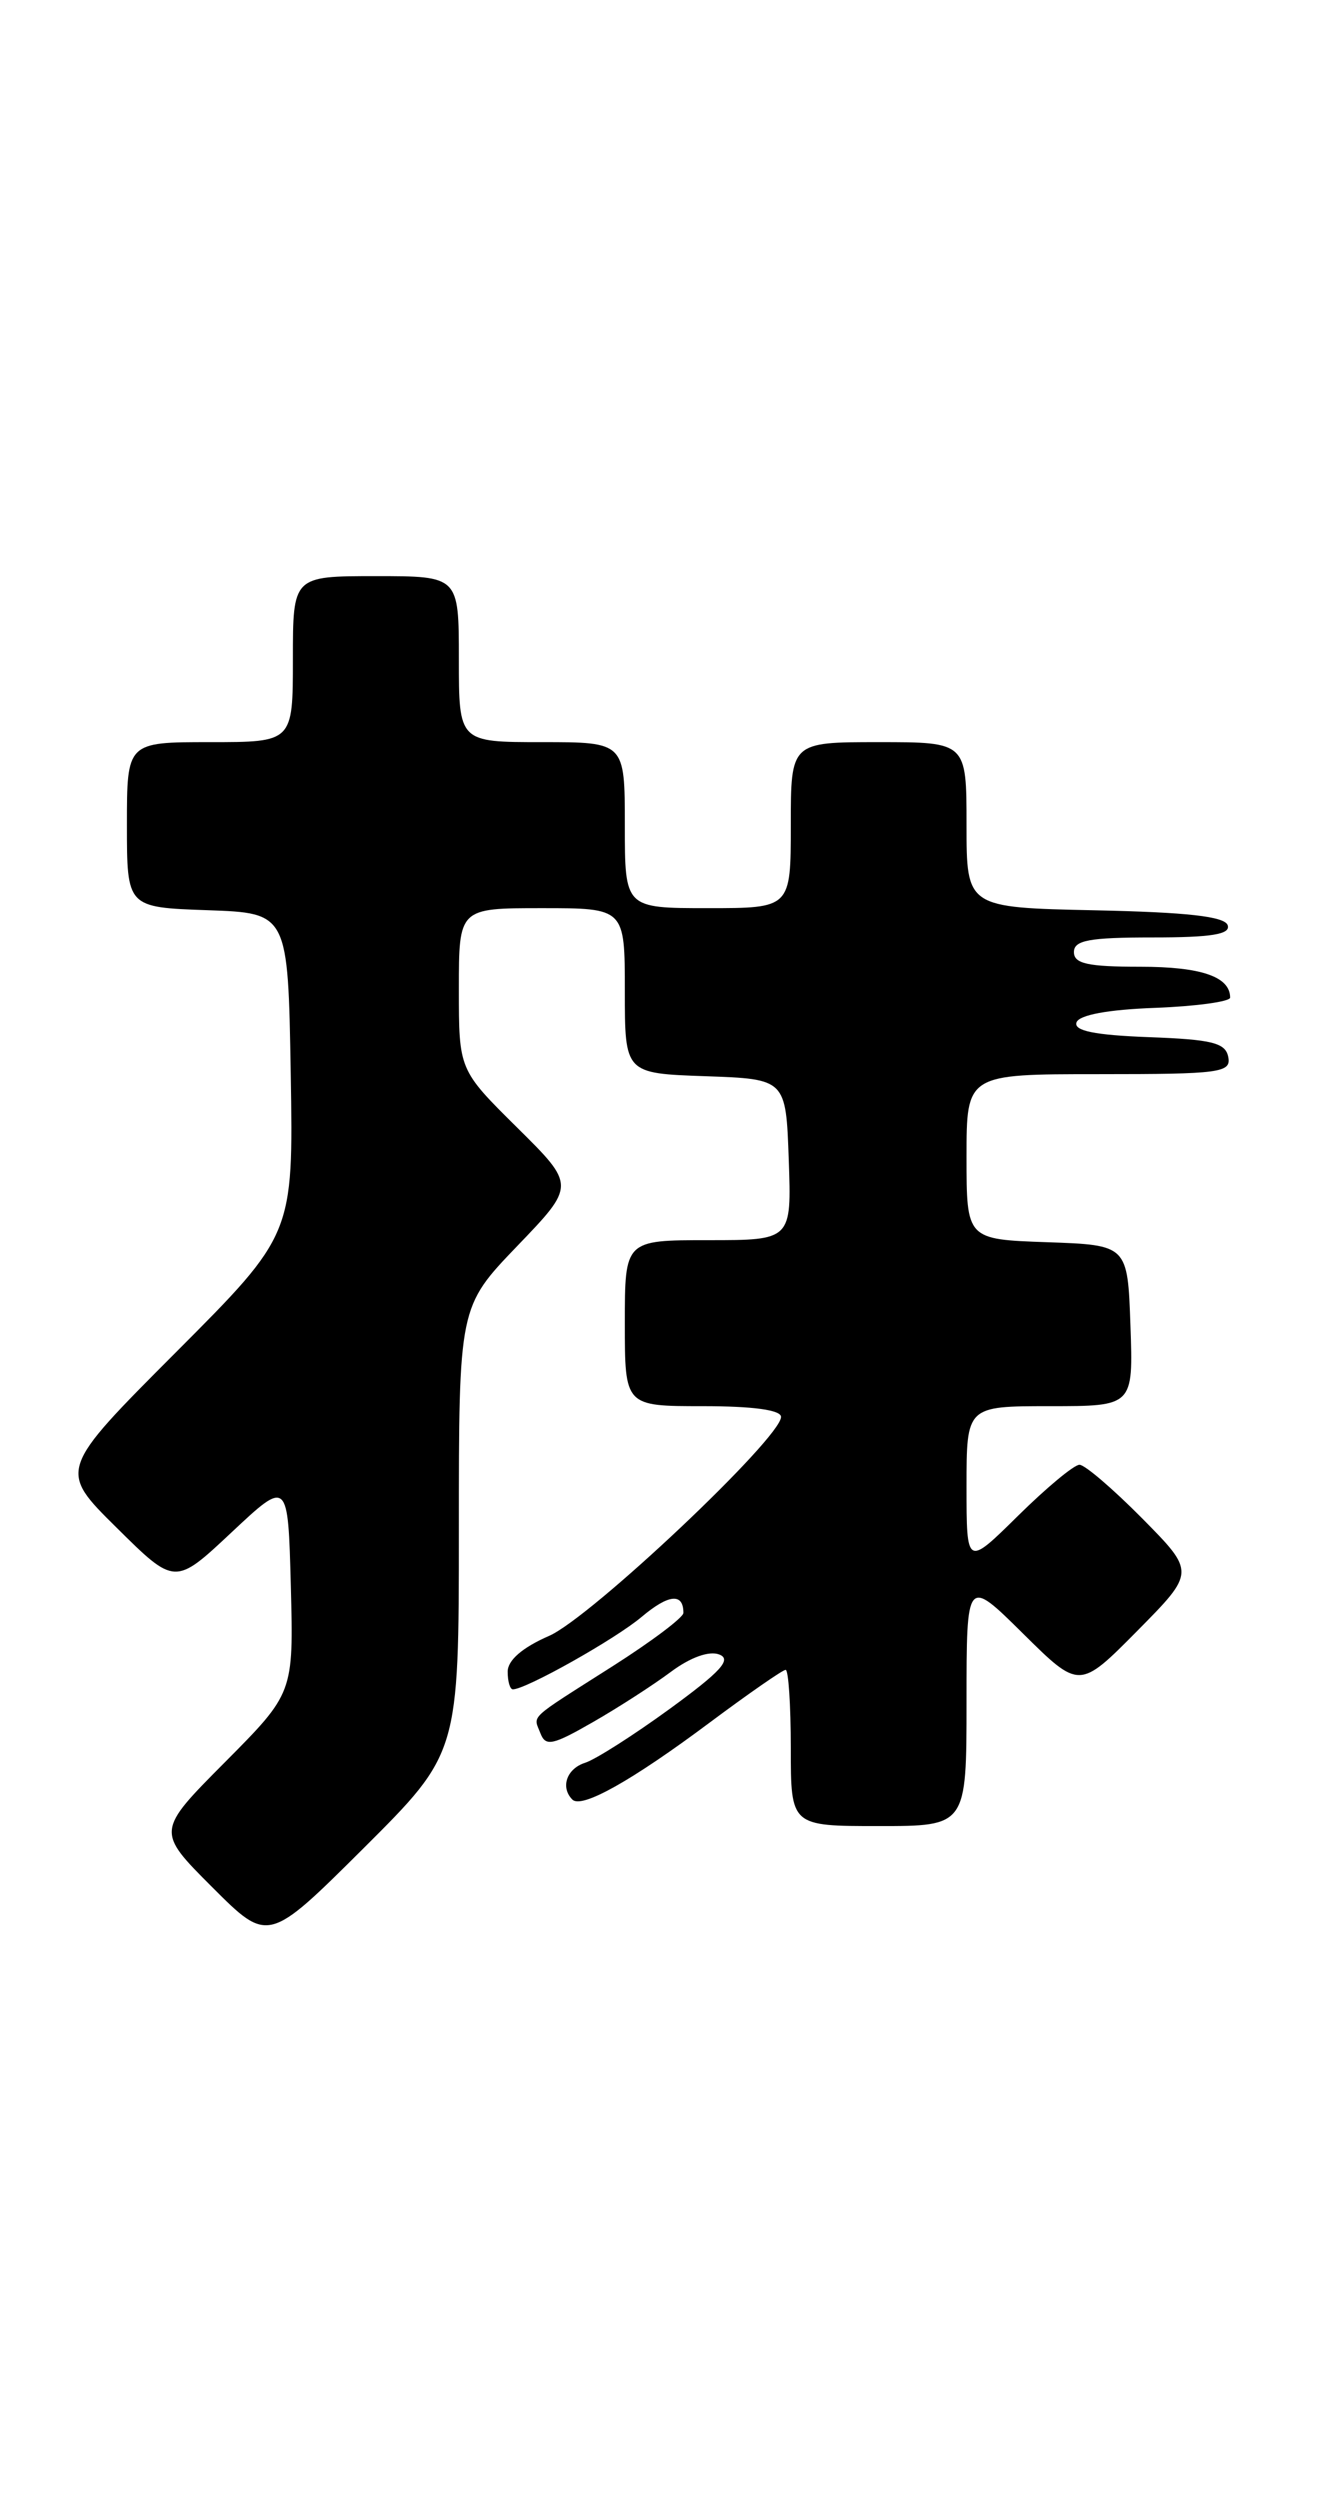 <?xml version="1.0" encoding="UTF-8" standalone="no"?>
<!DOCTYPE svg PUBLIC "-//W3C//DTD SVG 1.1//EN" "http://www.w3.org/Graphics/SVG/1.1/DTD/svg11.dtd" >
<svg xmlns="http://www.w3.org/2000/svg" xmlns:xlink="http://www.w3.org/1999/xlink" version="1.1" viewBox="0 0 135 256">
 <g >
 <path fill="currentColor"
d=" M 47.00 156.68 C 47.00 133.83 47.00 133.83 52.97 127.61 C 58.95 121.39 58.95 121.39 52.97 115.47 C 47.00 109.56 47.00 109.56 47.00 101.28 C 47.00 93.00 47.00 93.00 55.50 93.00 C 64.00 93.00 64.00 93.00 64.00 101.46 C 64.00 109.92 64.00 109.92 72.25 110.21 C 80.50 110.50 80.50 110.50 80.79 118.75 C 81.08 127.00 81.08 127.00 72.54 127.00 C 64.00 127.00 64.00 127.00 64.00 135.50 C 64.00 144.00 64.00 144.00 72.00 144.00 C 77.14 144.00 80.00 144.39 80.00 145.10 C 80.00 147.26 60.52 165.65 56.25 167.52 C 53.50 168.72 52.00 170.02 52.00 171.19 C 52.00 172.19 52.24 173.00 52.53 173.00 C 53.87 173.00 63.02 167.86 65.72 165.58 C 68.49 163.25 70.00 163.10 70.00 165.17 C 70.00 165.64 66.74 168.09 62.75 170.63 C 53.92 176.25 54.63 175.59 55.36 177.51 C 55.89 178.88 56.62 178.72 60.74 176.35 C 63.36 174.85 66.96 172.52 68.74 171.19 C 70.72 169.72 72.64 169.03 73.67 169.43 C 74.98 169.93 73.83 171.18 68.61 174.99 C 64.90 177.69 61.00 180.18 59.93 180.52 C 58.04 181.12 57.38 183.04 58.63 184.29 C 59.58 185.24 64.70 182.37 72.72 176.38 C 76.69 173.42 80.18 171.00 80.47 171.00 C 80.76 171.00 81.00 174.60 81.00 179.00 C 81.00 187.00 81.00 187.00 90.00 187.00 C 99.00 187.00 99.00 187.00 99.00 174.28 C 99.00 161.56 99.00 161.56 104.78 167.28 C 110.56 173.00 110.56 173.00 116.50 167.00 C 122.43 161.00 122.43 161.00 117.00 155.50 C 114.01 152.48 111.12 150.00 110.57 150.00 C 110.01 150.00 107.19 152.35 104.28 155.22 C 99.00 160.43 99.00 160.43 99.00 152.22 C 99.00 144.00 99.00 144.00 107.54 144.00 C 116.08 144.00 116.08 144.00 115.79 135.75 C 115.50 127.50 115.50 127.50 107.25 127.21 C 99.00 126.92 99.00 126.92 99.00 118.46 C 99.00 110.00 99.00 110.00 112.57 110.00 C 124.96 110.00 126.12 109.85 125.81 108.25 C 125.53 106.79 124.17 106.45 117.67 106.21 C 112.12 106.00 109.98 105.56 110.26 104.71 C 110.51 103.94 113.46 103.39 118.33 103.21 C 122.55 103.05 126.00 102.57 126.00 102.16 C 126.00 100.02 123.03 99.00 116.80 99.00 C 111.42 99.00 110.00 98.69 110.00 97.50 C 110.00 96.29 111.56 96.00 118.08 96.00 C 124.10 96.00 126.06 95.68 125.75 94.75 C 125.45 93.85 121.61 93.42 112.17 93.22 C 99.00 92.94 99.00 92.94 99.00 84.47 C 99.00 76.00 99.00 76.00 90.00 76.00 C 81.00 76.00 81.00 76.00 81.00 84.50 C 81.00 93.00 81.00 93.00 72.50 93.00 C 64.00 93.00 64.00 93.00 64.00 84.50 C 64.00 76.00 64.00 76.00 55.50 76.00 C 47.00 76.00 47.00 76.00 47.00 67.50 C 47.00 59.00 47.00 59.00 38.50 59.00 C 30.00 59.00 30.00 59.00 30.00 67.50 C 30.00 76.00 30.00 76.00 21.50 76.00 C 13.00 76.00 13.00 76.00 13.00 84.46 C 13.00 92.92 13.00 92.92 21.25 93.21 C 29.50 93.50 29.50 93.50 29.78 109.96 C 30.05 126.42 30.05 126.42 18.02 138.48 C 5.98 150.55 5.98 150.55 11.95 156.45 C 17.92 162.36 17.92 162.36 23.71 156.93 C 29.50 151.50 29.50 151.50 29.79 162.44 C 30.07 173.38 30.07 173.38 23.04 180.46 C 16.01 187.53 16.01 187.53 21.74 193.26 C 27.47 198.99 27.47 198.99 37.24 189.27 C 47.00 179.54 47.00 179.54 47.00 156.68 Z "/>
</g>
</svg>